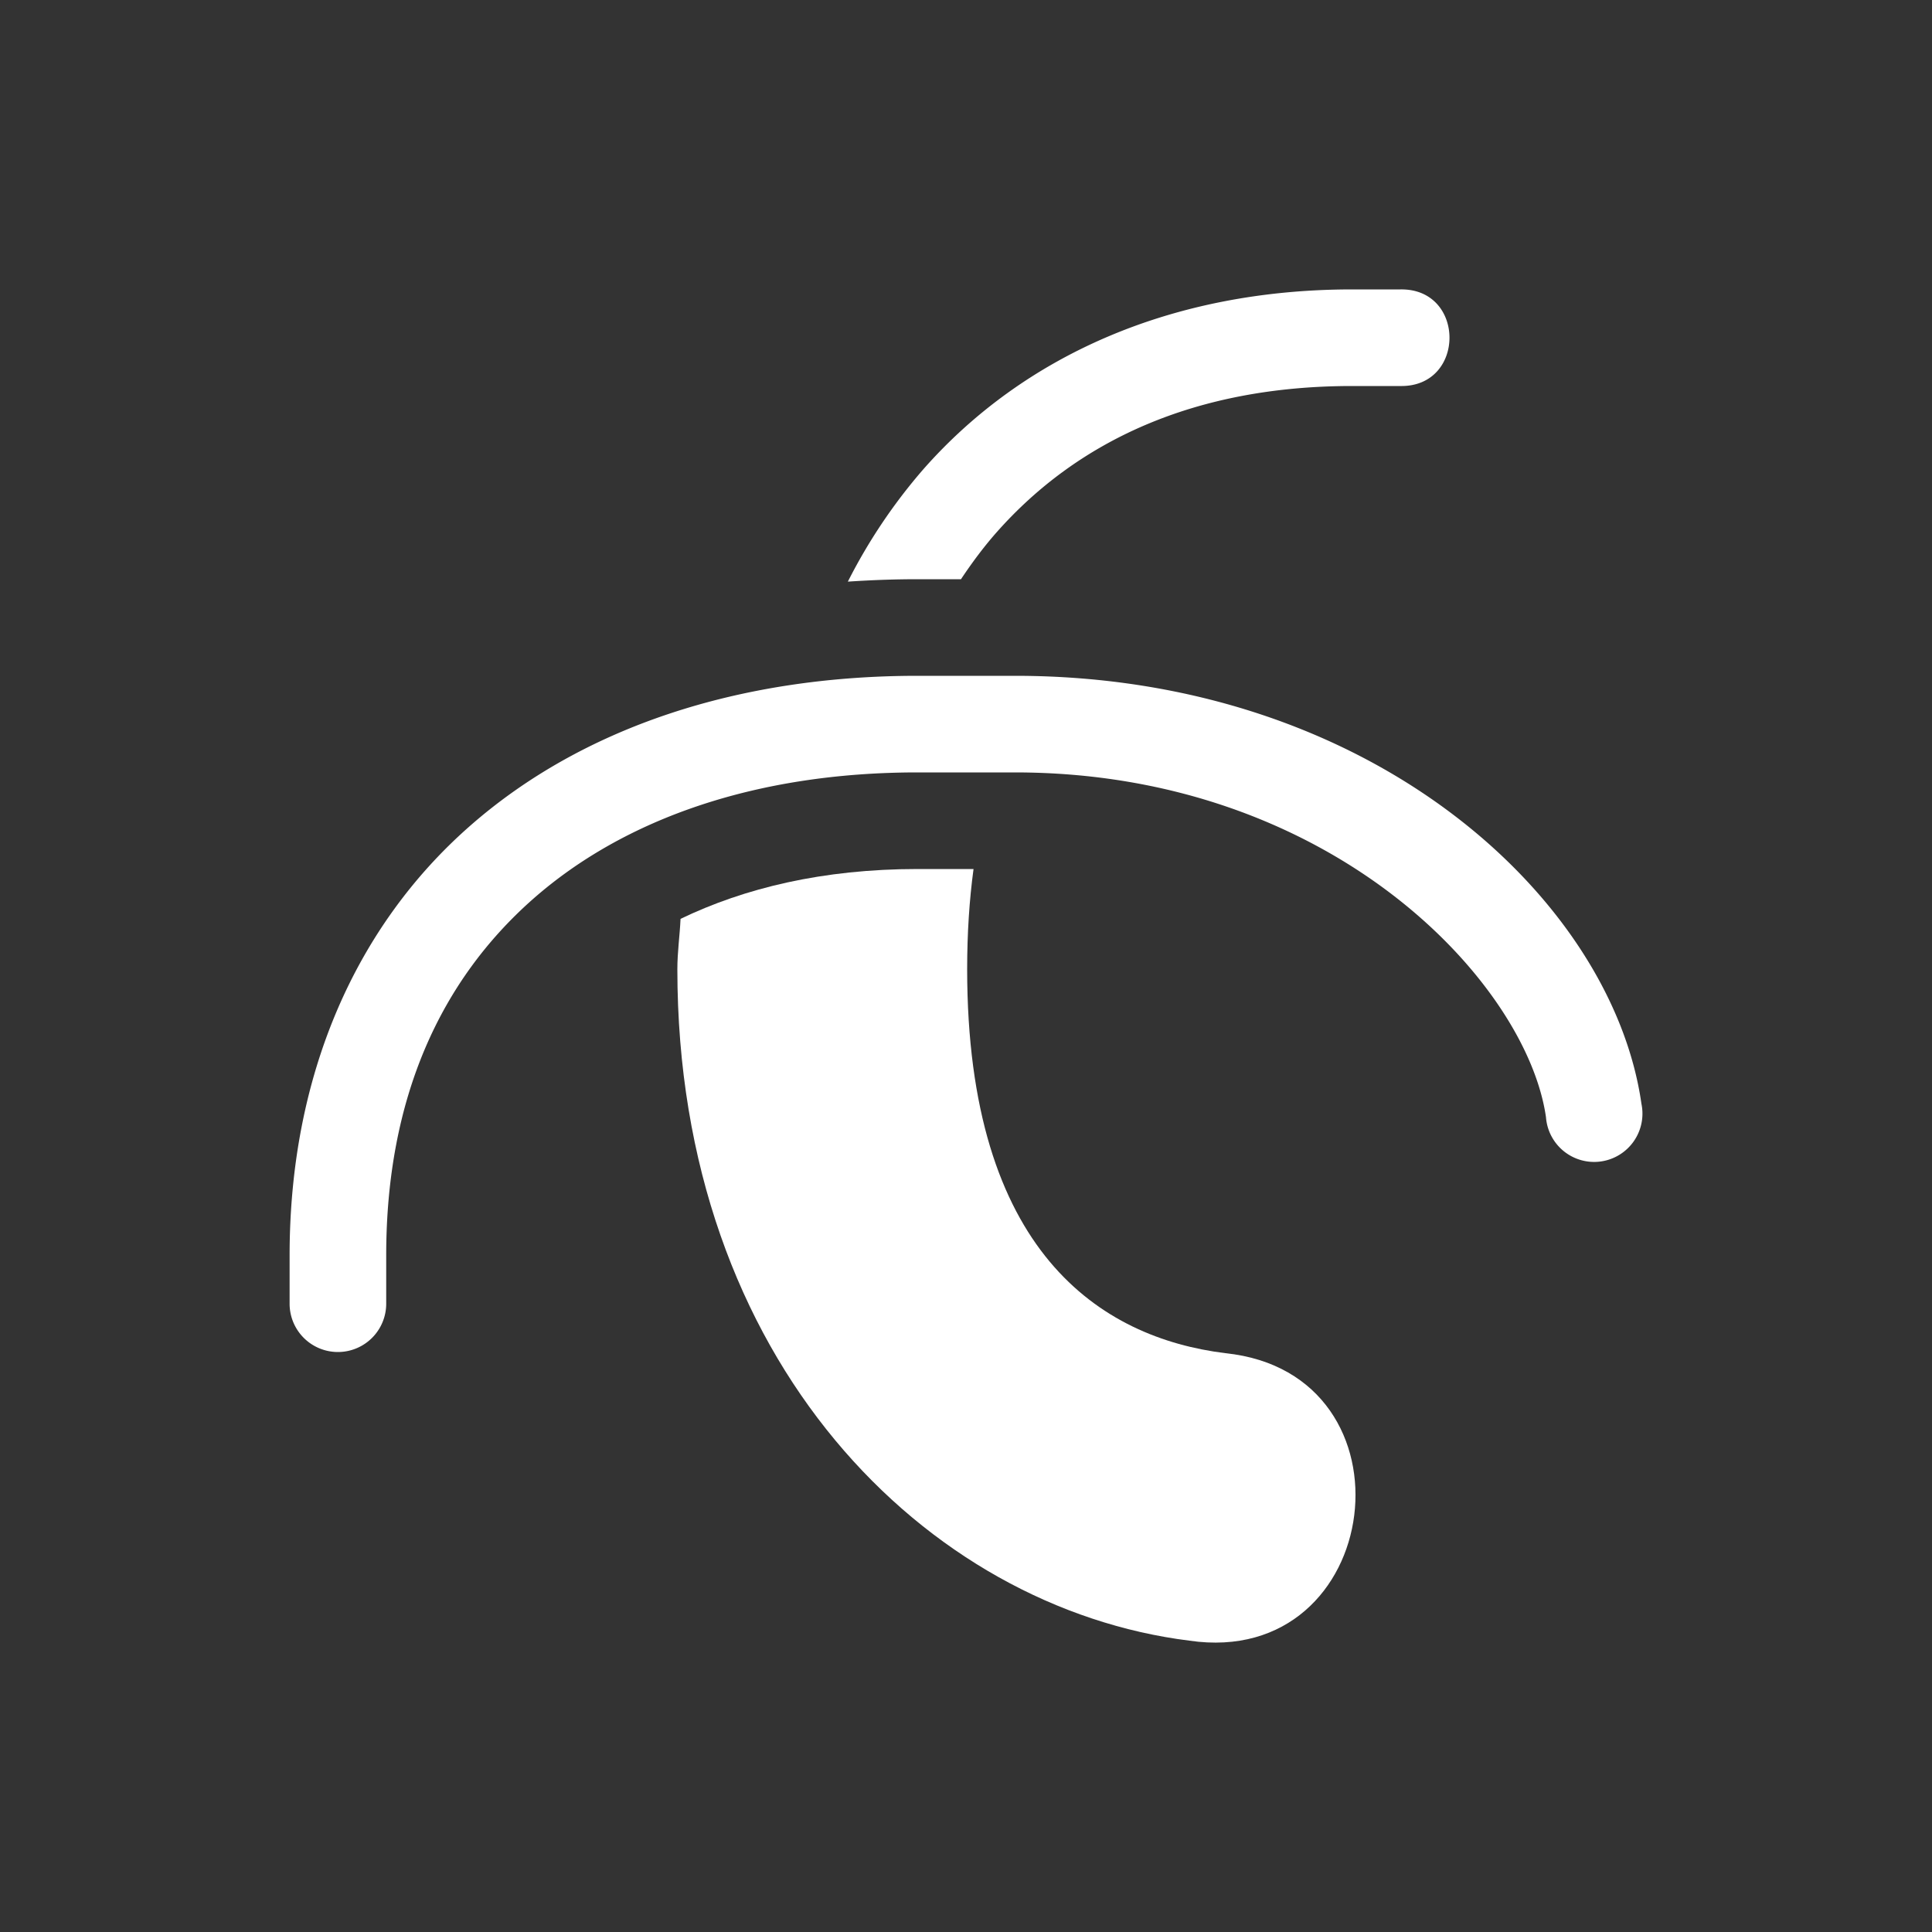 <svg xmlns="http://www.w3.org/2000/svg" viewBox="0 0 20 20" xml:space="preserve">
    <rect x="0" y="0" width="20" height="20" fill="#333333" stroke="none"/>
    <g fill="#ffffff">
        <path d="M390.5 416c-.981 0-1.793.198-2.453.516-.008.175-.033.341-.033.521 0 4.068 2.585 6.612 5.3 6.951 2.023.297 2.405-2.767.372-2.976-1.285-.16-2.672-1.043-2.672-3.975 0-.375.023-.72.066-1.037z" transform="translate(-381.002 -407.004)"/>
        <path d="M395 410c-1.87 0-3.404.687-4.438 1.86a5.68 5.68 0 0 0-.783 1.165c.238-.016.478-.025.721-.025h.45c.112-.168.232-.33.363-.479.841-.954 2.056-1.521 3.687-1.521h.5c.676.01.676-1.01 0-1zm-4.5 4c-1.845 0-3.471.529-4.643 1.563C384.686 416.596 384 418.13 384 420v.5a.5.5 0 1 0 1 0v-.5c0-1.631.564-2.846 1.518-3.688.953-.84 2.327-1.312 3.982-1.312h1.008c3.278 0 5.299 2.177 5.498 3.57a.5.5 0 1 0 .988-.14c-.3-2.107-2.778-4.43-6.486-4.43z" transform="translate(-381.002 -407.004)"/>
    </g>
</svg>
